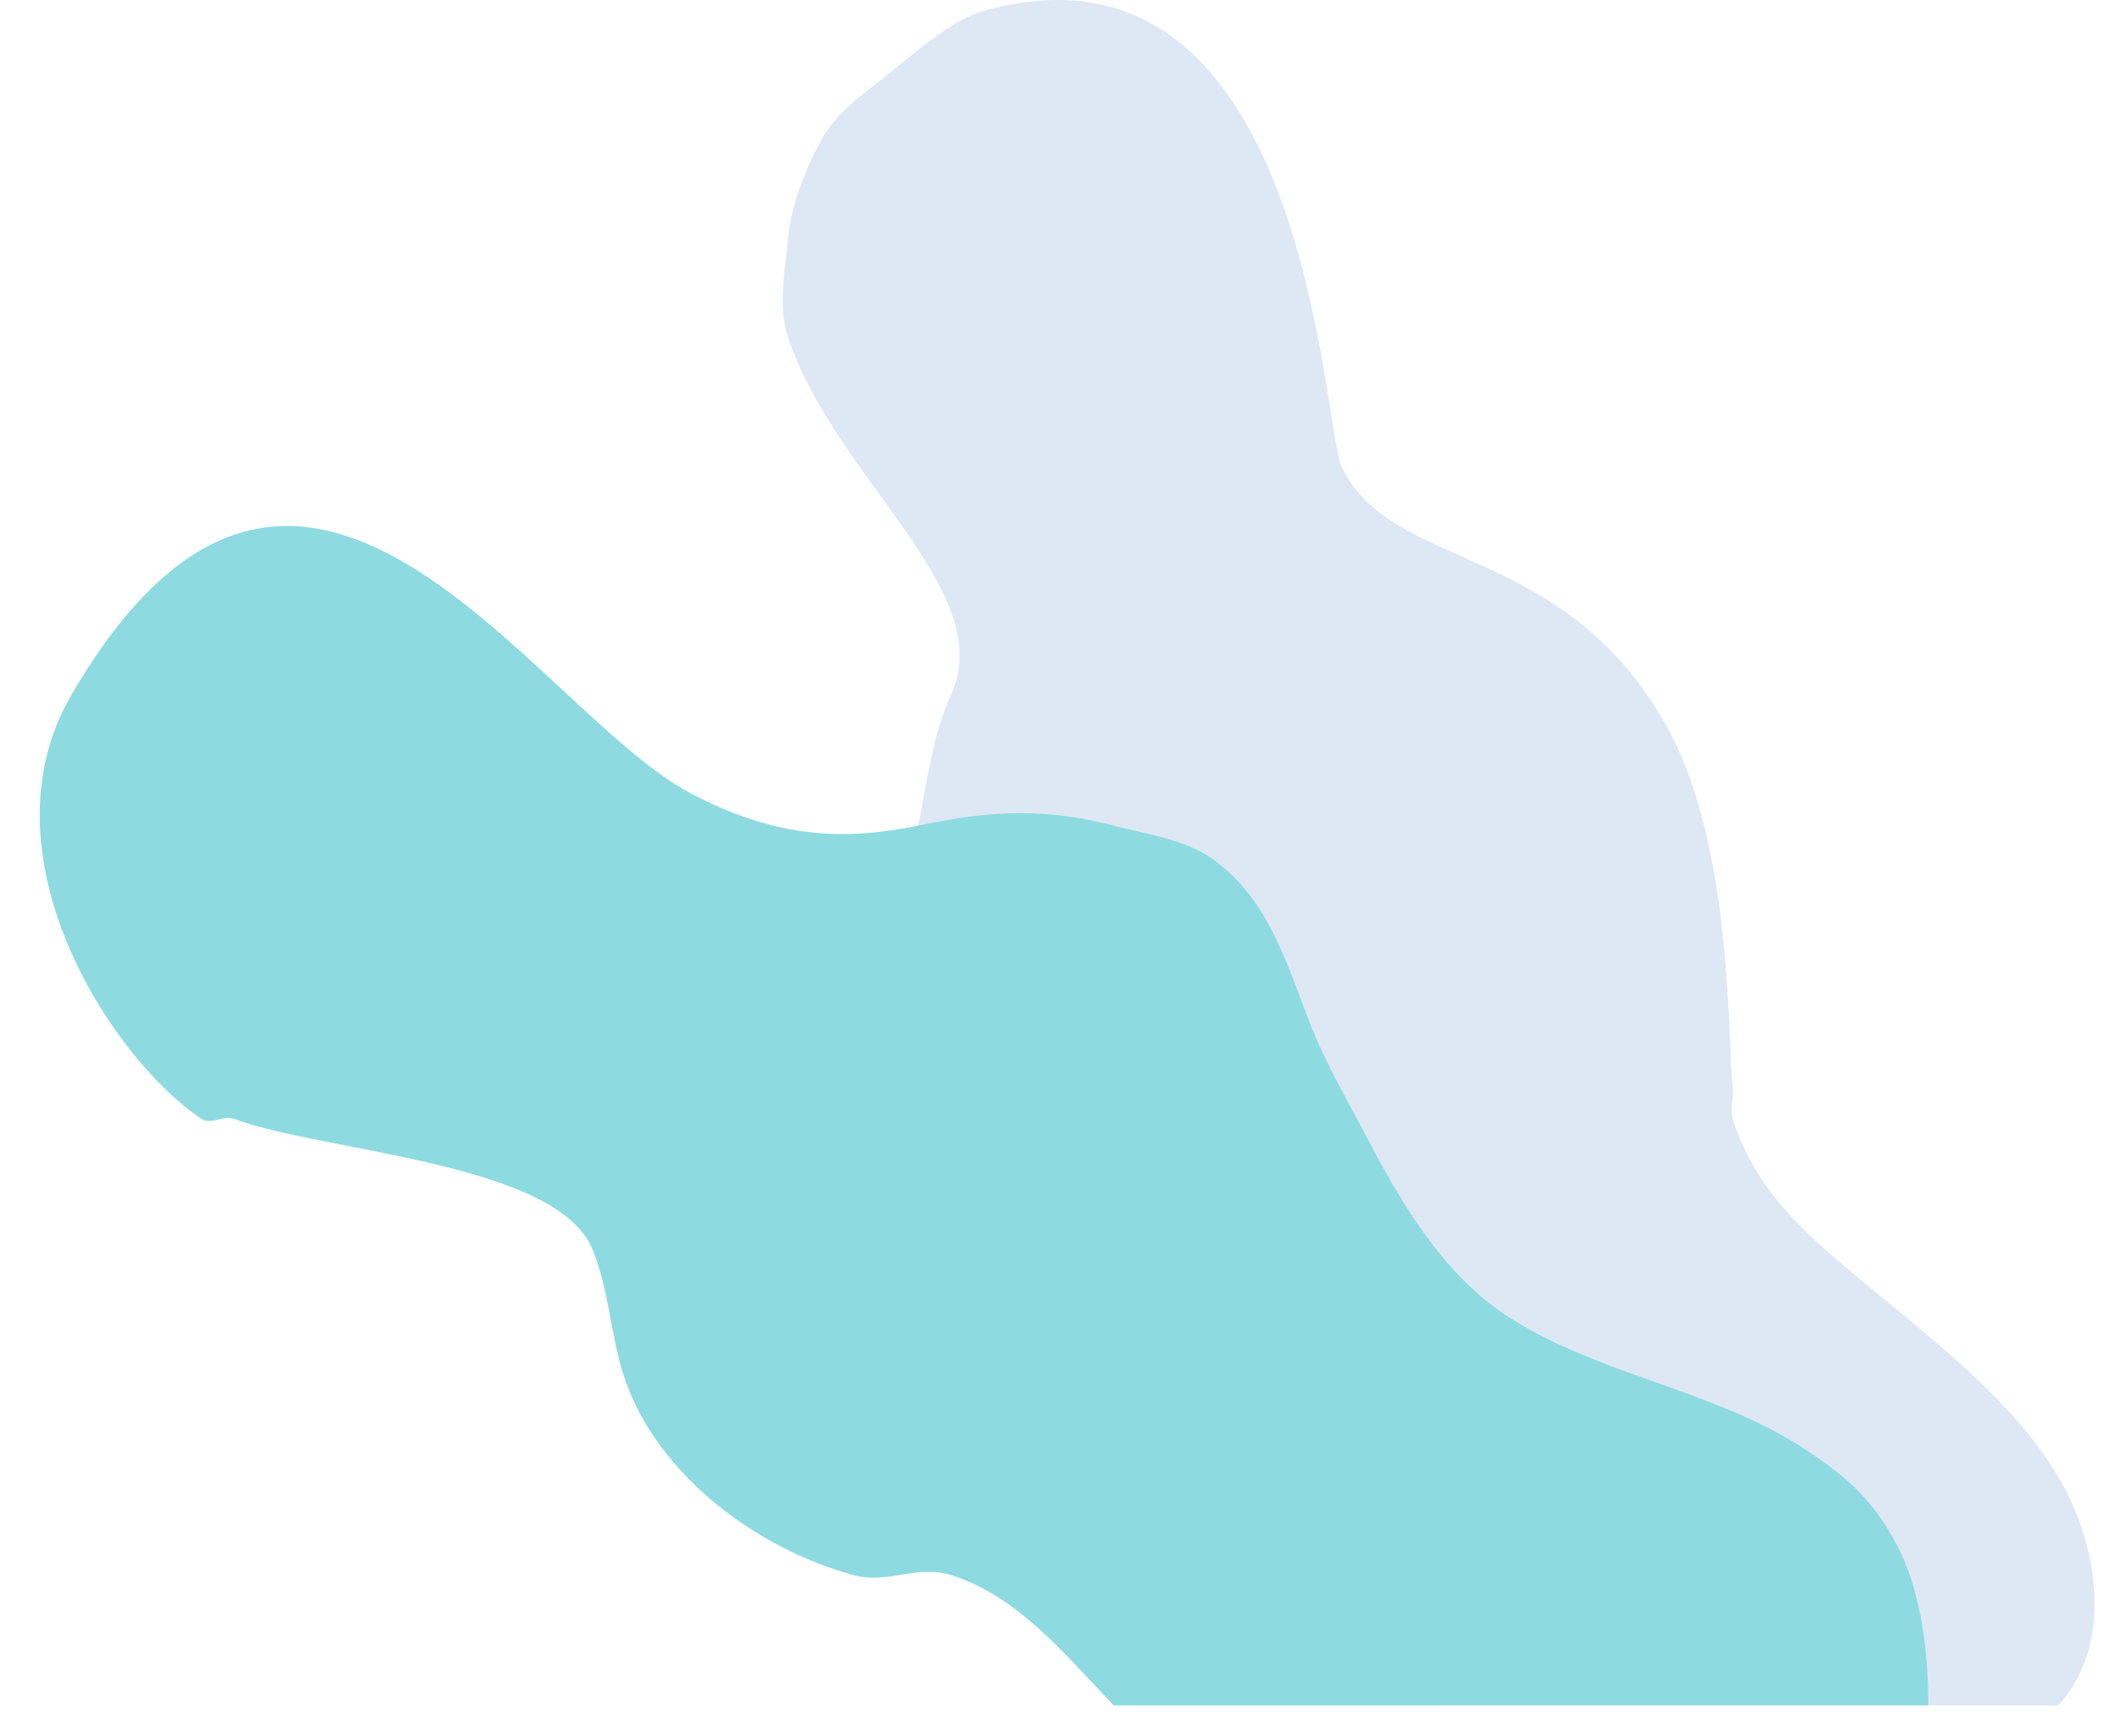 <svg width="33" height="27" viewBox="0 0 33 27" fill="none" xmlns="http://www.w3.org/2000/svg">
<path d="M12.253 5.238C12.98 7.44 15.535 9.192 14.787 10.811C14.502 11.427 14.412 12.18 14.28 12.838C14.195 13.23 14.222 13.961 14.28 14.358C14.55 16.073 16.335 17.018 17.827 17.905C17.734 17.849 17.919 17.959 17.827 17.905C19.24 18.752 20.919 19.887 21.373 21.451C21.625 22.32 21.269 23.086 21.373 23.985C21.472 24.81 21.945 25.814 22.387 26.518H32.013C32.859 25.585 32.657 24.071 32.013 22.971C31.325 21.795 30.023 20.801 28.973 19.931C28.067 19.18 27.293 18.502 26.947 17.398C26.892 17.223 26.973 17.073 26.947 16.891C26.863 16.294 26.968 13.197 25.933 11.318C24.332 8.417 21.66 8.901 20.867 7.265C20.562 6.638 20.349 -1.252 15.293 0.171C14.8 0.303 14.174 0.869 13.773 1.185C13.373 1.501 13.004 1.749 12.76 2.198C12.516 2.647 12.3 3.209 12.253 3.718C12.207 4.227 12.096 4.752 12.253 5.238Z" fill="#DEE8F5"/>
<path d="M3.133 17.398C3.28 17.499 3.474 17.333 3.64 17.398C5.02 17.914 8.652 18.067 9.213 19.425C9.477 20.063 9.494 20.798 9.72 21.451C10.233 22.933 11.751 24.074 13.267 24.491C13.812 24.641 14.247 24.324 14.787 24.491C15.829 24.815 16.561 25.728 17.32 26.518H29.987C29.992 25.696 29.873 24.708 29.48 23.985C29.087 23.262 28.654 22.91 27.96 22.465C26.577 21.596 24.758 21.346 23.4 20.438C22.505 19.839 21.884 18.862 21.373 17.905C21.049 17.279 20.608 16.538 20.36 15.878C19.98 14.896 19.703 13.953 18.84 13.345C18.429 13.055 17.808 12.965 17.32 12.838C16.073 12.513 15.188 12.653 14.28 12.838C13.178 13.062 12.115 13.062 10.733 12.331C8.284 11.034 4.686 4.666 1.107 10.811C-0.328 13.276 1.713 16.451 3.133 17.398Z" fill="#8DDBE0"/>
</svg>
